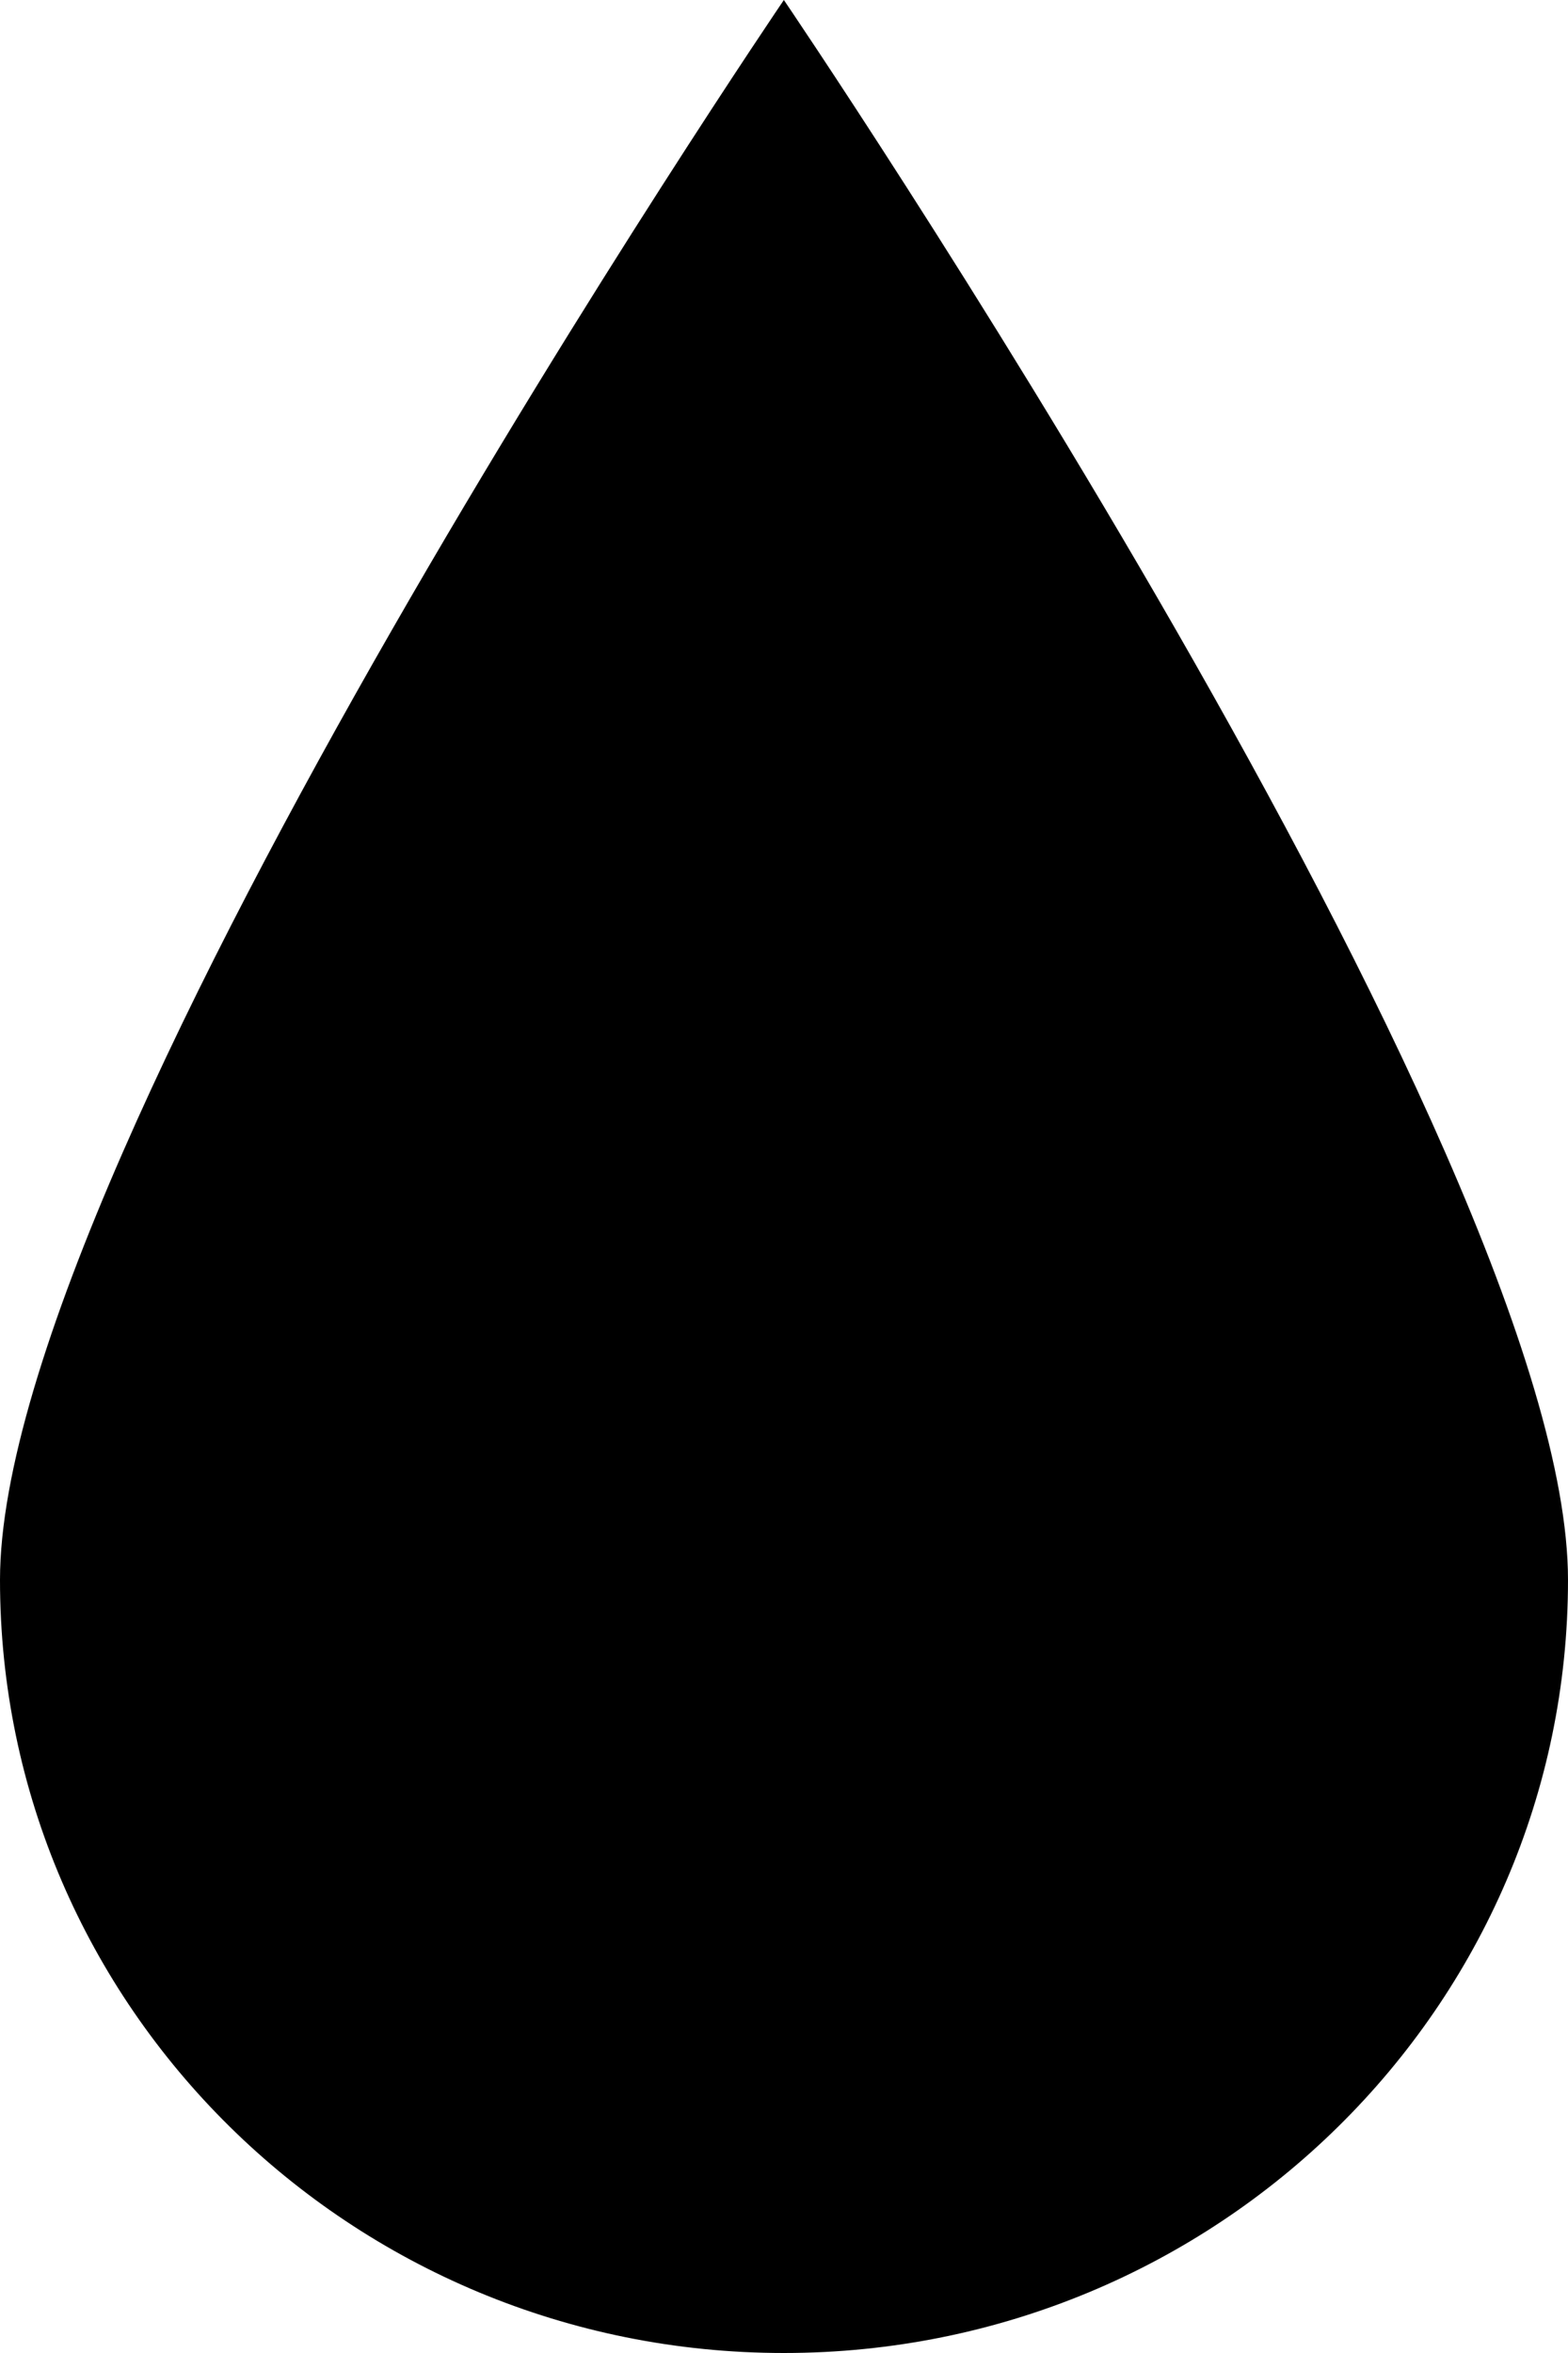 <svg width="12" height="18" viewBox="0 0 12 18" fill="none" xmlns="http://www.w3.org/2000/svg">
<path d="M12 12.086C12 15.352 9.312 18 5.999 18C2.686 18 0 15.352 0 12.086C0 8.821 5.999 0 5.999 0C5.999 0 12 8.821 12 12.086Z" fill="black"/>
</svg>

